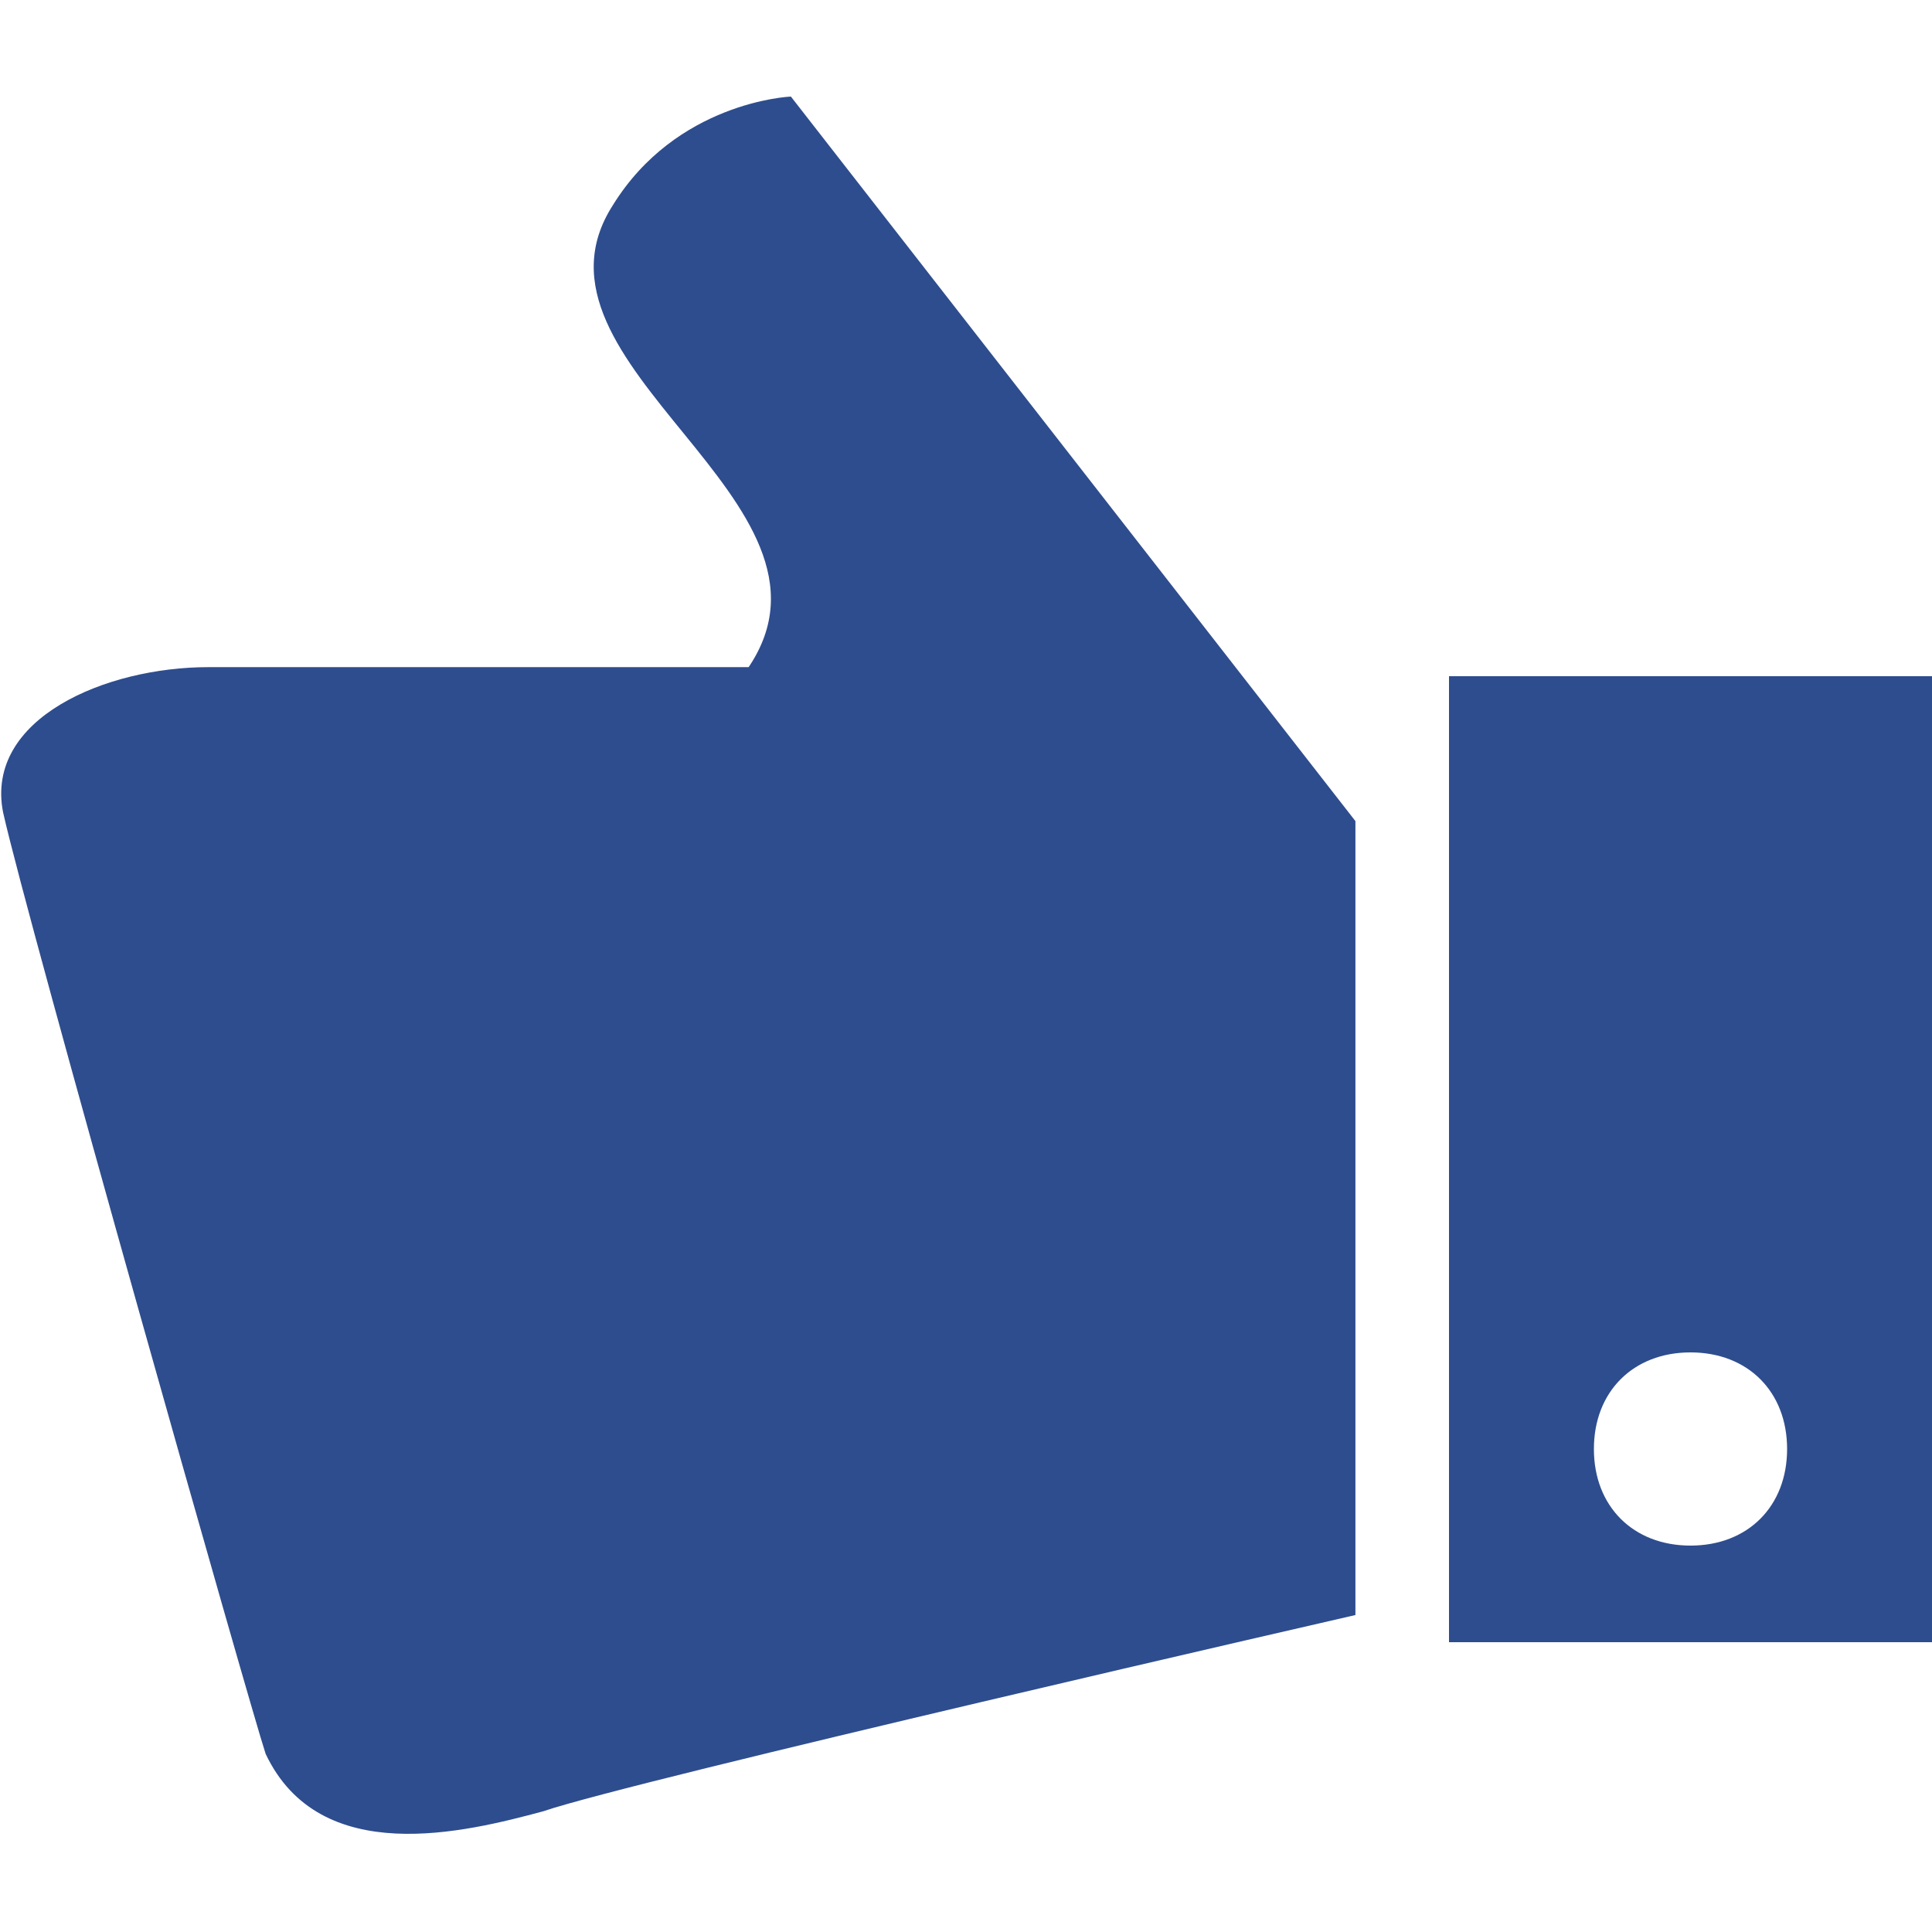 <?xml version="1.0" encoding="utf-8"?>
<!-- Generator: Adobe Illustrator 19.1.0, SVG Export Plug-In . SVG Version: 6.00 Build 0)  -->
<!DOCTYPE svg PUBLIC "-//W3C//DTD SVG 1.1//EN" "http://www.w3.org/Graphics/SVG/1.1/DTD/svg11.dtd">
<svg version="1.1" id="レイヤー_1" xmlns="http://www.w3.org/2000/svg" xmlns:xlink="http://www.w3.org/1999/xlink" x="0px"
	 y="0px" width="64px" height="64px" viewBox="0 0 64 64" enable-background="new 0 0 64 64" xml:space="preserve">
<g>
	<path fill="#2E4D8E" d="M20.3,6.8c-3.4,5.3,8.2,9.8,4.5,15.3c-7.4,0-14.5,0-17.9,0s-7.4,1.7-6.8,4.8c0.8,3.6,8.2,29.7,8.7,31.2
		c1.8,3.8,6.6,2.6,9.2,1.9c2.9-1,26.9-6.5,26.9-6.5V27.2l-18.7-24C26.1,3.2,22.4,3.4,20.3,6.8z"/>
	<path fill="#2E4D8E" d="M48,22.4v32h16v-32H48z M56,51.2c-1.9,0-3.2-1.3-3.2-3.2c0-1.9,1.3-3.2,3.2-3.2s3.2,1.3,3.2,3.2
		C59.2,49.9,57.9,51.2,56,51.2z"/>
</g>
</svg>
